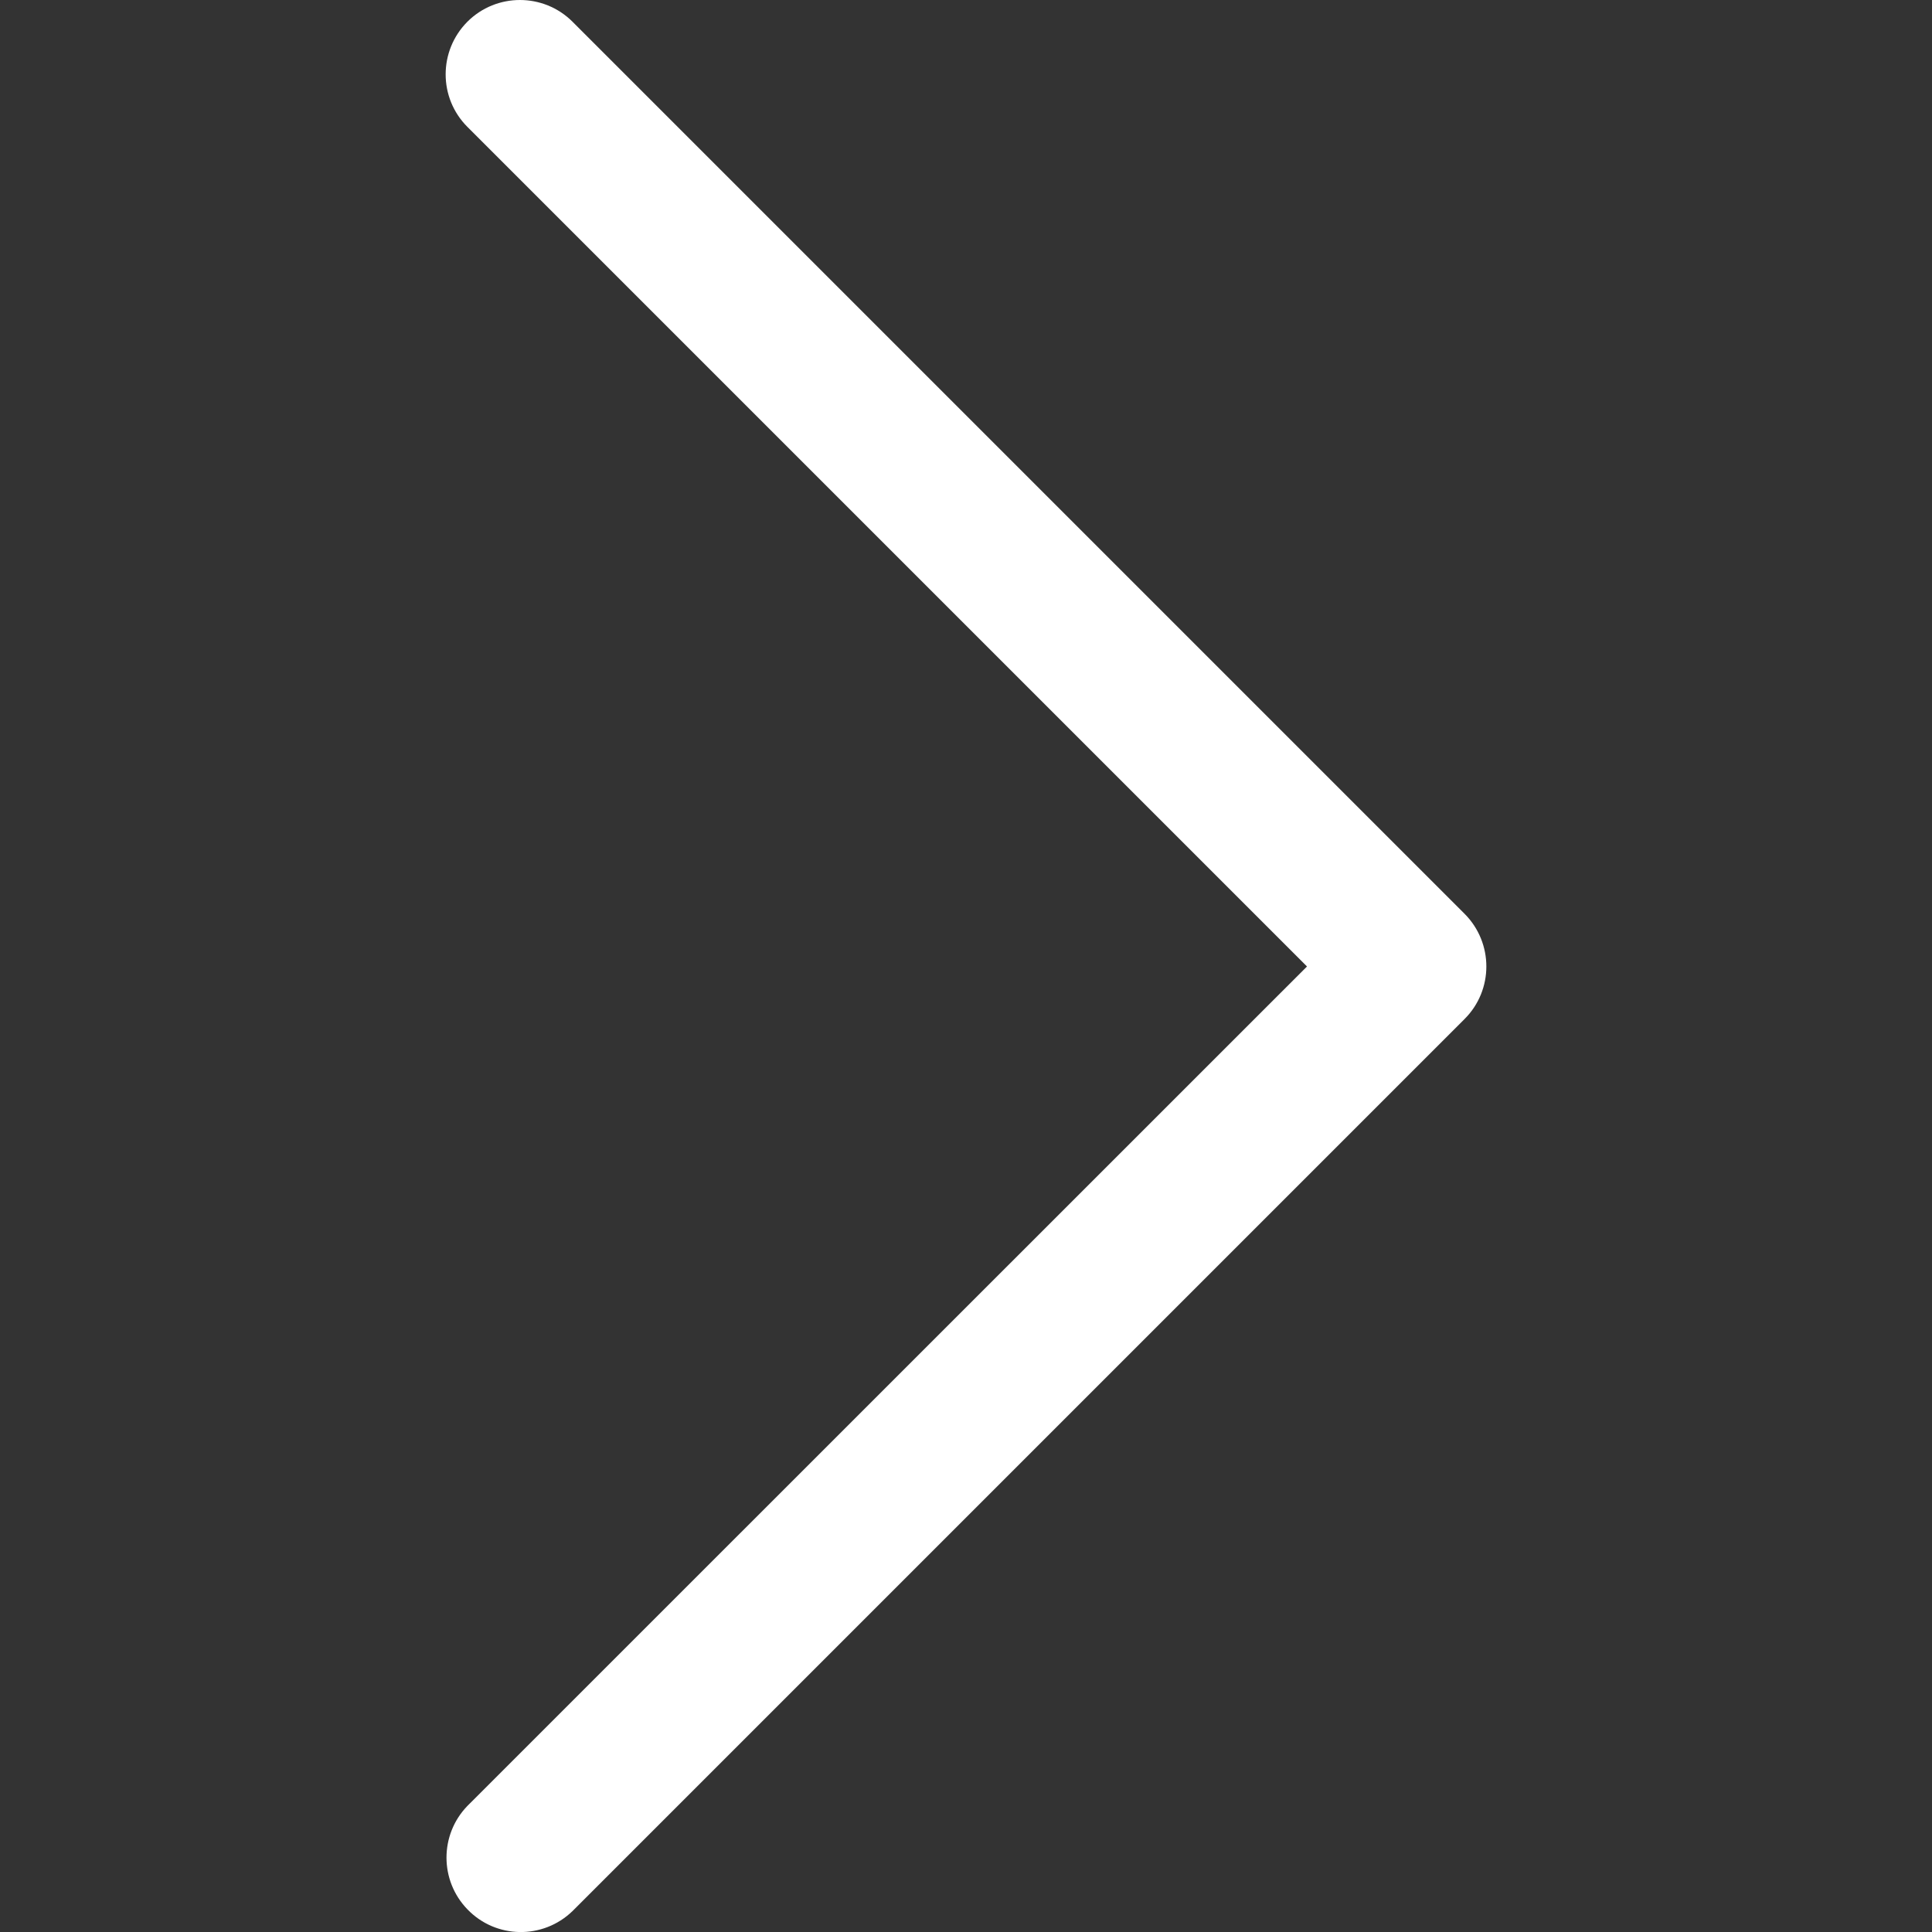 <svg width="12" height="12" viewBox="0 0 12 12" fill="none" xmlns="http://www.w3.org/2000/svg">
<rect x="0" y="0" width="12" height="12" fill="#333333" stroke="none"/>
<g clip-path="url(#clip0_403_3493)">
<path d="M8.118 6.003L2.903 0.788C2.723 0.608 2.723 0.316 2.903 0.135C3.083 -0.045 3.376 -0.045 3.556 0.135L9.097 5.676C9.277 5.857 9.277 6.149 9.097 6.329L3.556 11.87C3.372 12.048 3.08 12.043 2.903 11.859C2.73 11.68 2.73 11.396 2.903 11.217L8.118 6.003Z" fill="white"/>
</g>
<defs>
<clipPath id="clip0_403_3493">
<rect width="12" height="12" fill="white" transform="matrix(-1 0 0 1 12 0)"/>
</clipPath>
</defs>
</svg>
